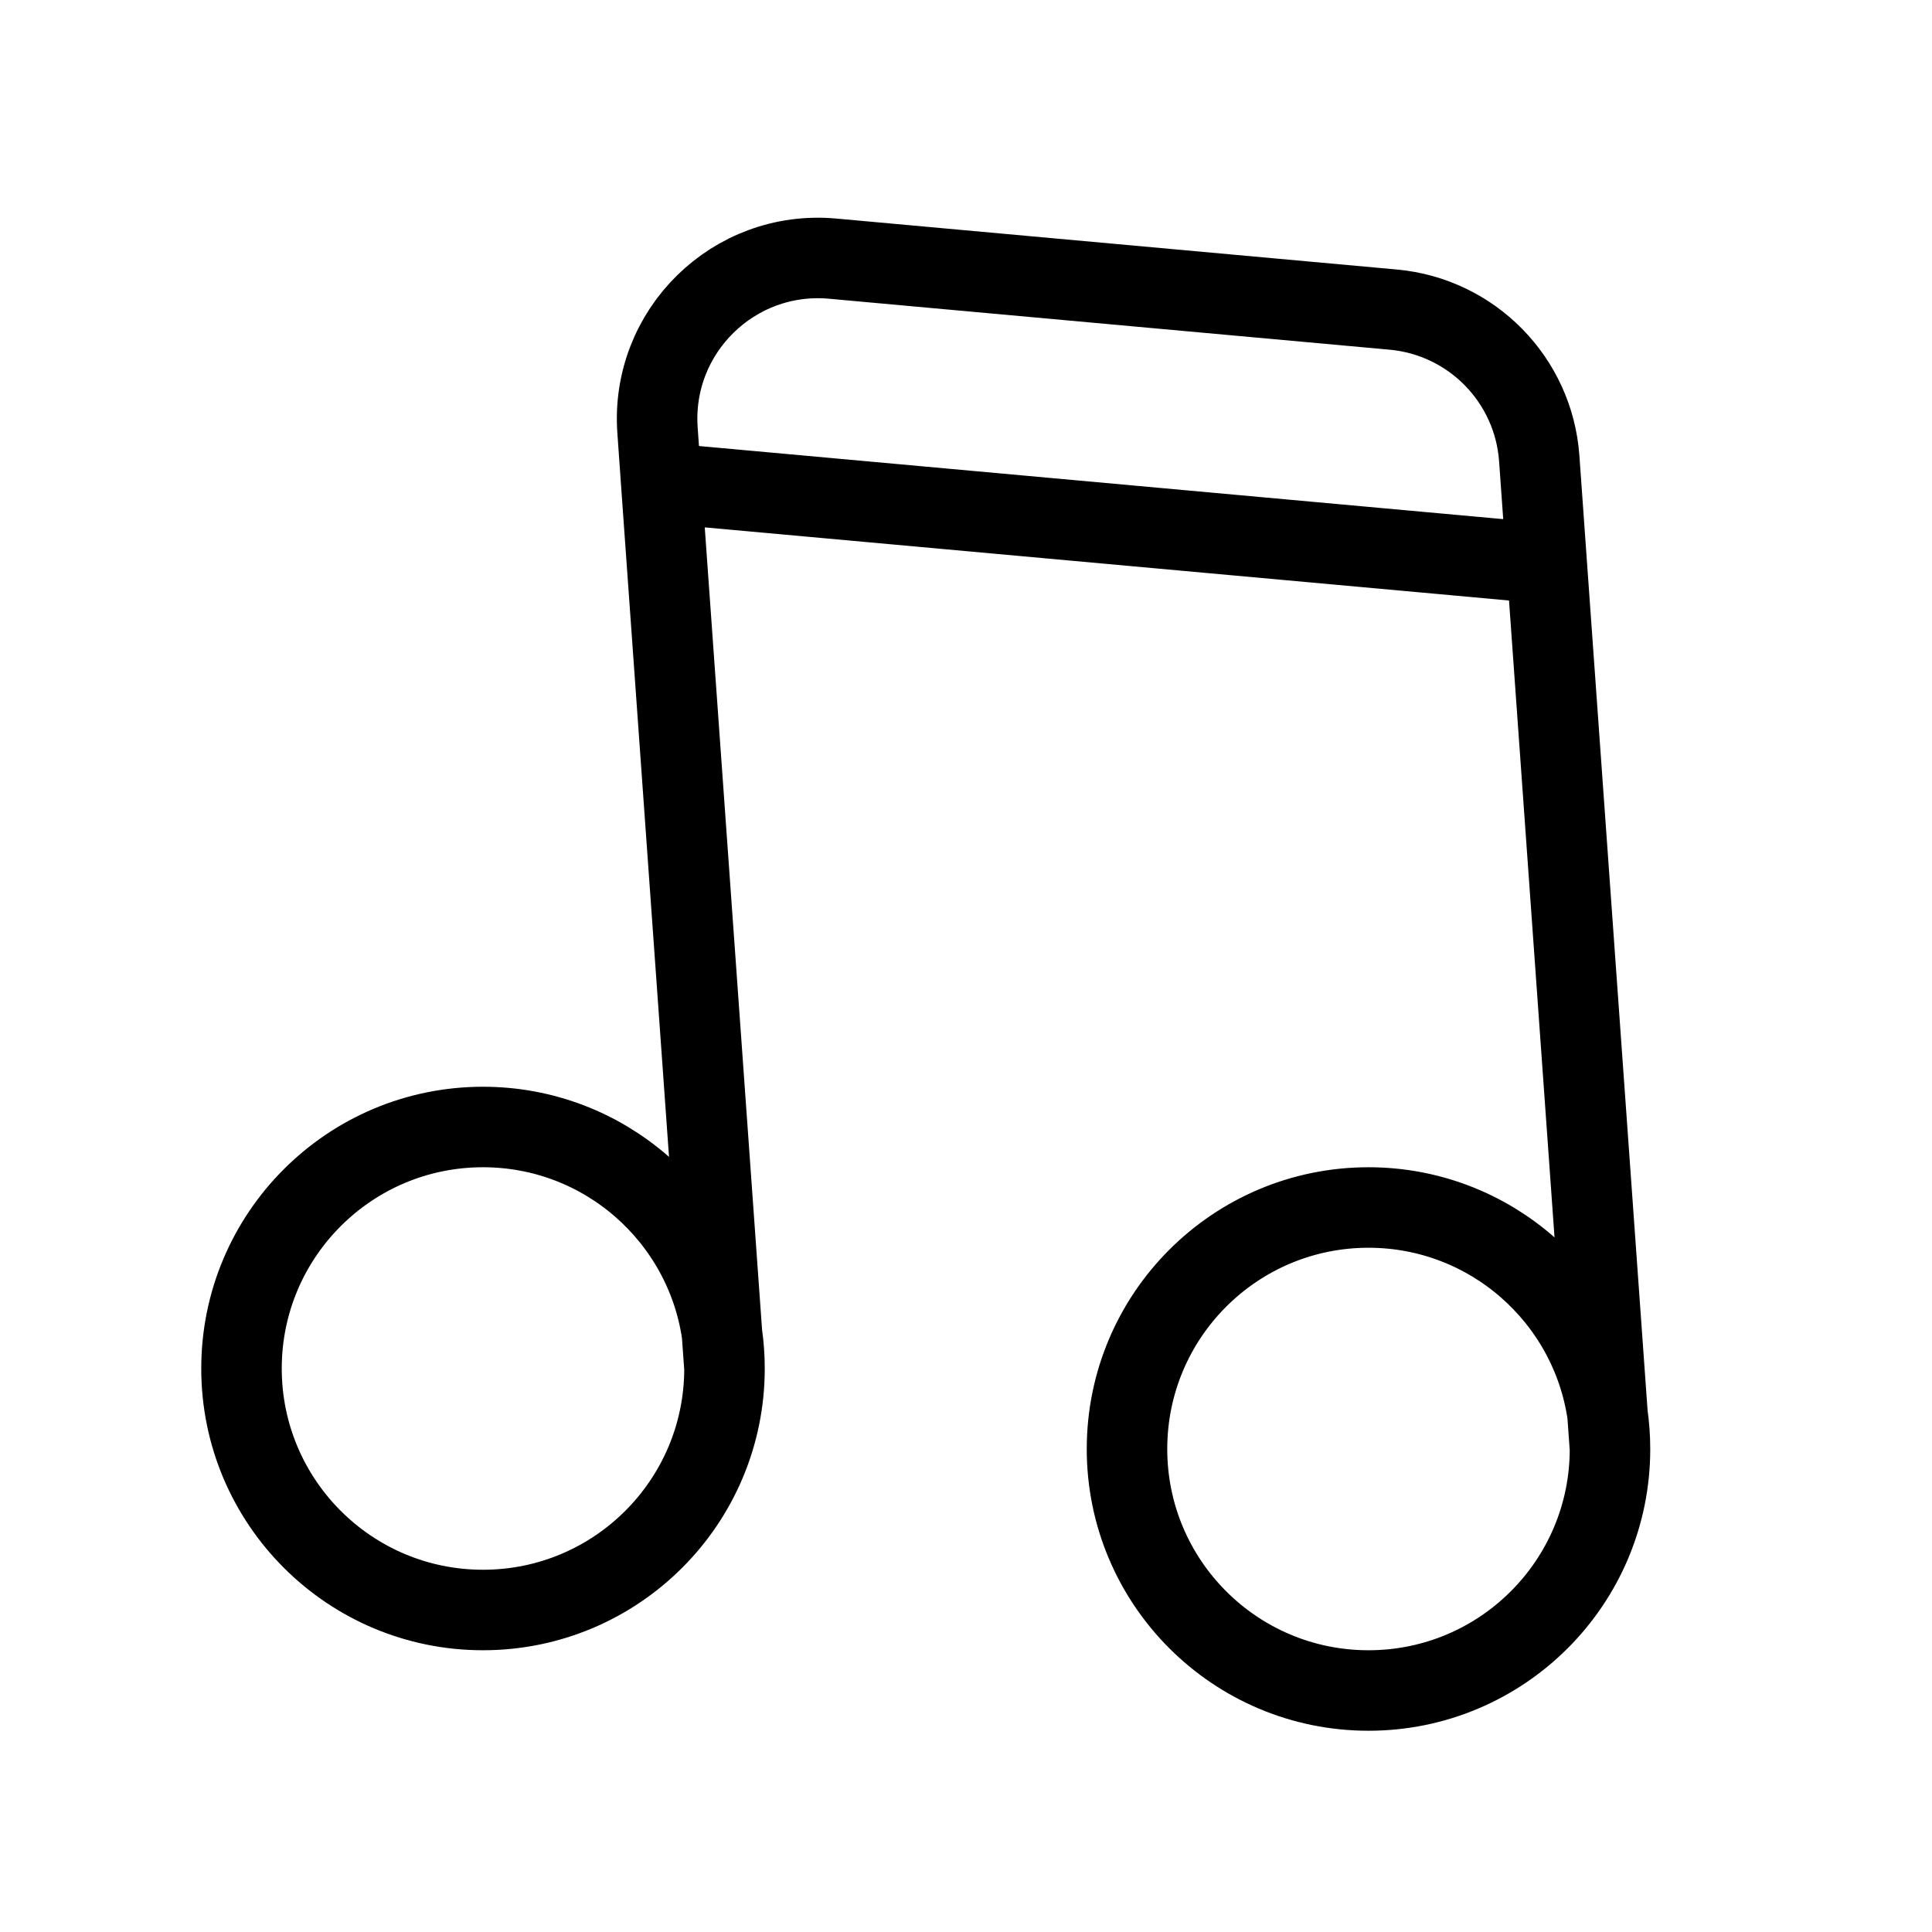 <svg width="24" height="24" viewBox="0 0 24 24" fill="none" xmlns="http://www.w3.org/2000/svg">
<path d="M9 17C9 18.657 7.657 20 6 20C4.343 20 3 18.657 3 17C3 15.343 4.343 14 6 14C7.51 14 8.76 15.116 8.969 16.568M9 17L8.969 16.568M9 17C9 16.853 8.989 16.709 8.969 16.568M20 18C20 19.657 18.657 21 17 21C15.343 21 14 19.657 14 18C14 16.343 15.343 15 17 15C18.51 15 19.76 16.116 19.969 17.568M20 18L19.969 17.568M20 18C20 17.853 19.989 17.709 19.969 17.568M8.214 6L8.168 5.347C8.08 4.117 9.115 3.101 10.344 3.213L17.307 3.846C18.283 3.935 19.051 4.718 19.121 5.695L19.214 7M8.214 6L19.214 7M8.214 6L8.969 16.568M19.214 7L19.969 17.568" stroke="black" stroke-linecap="round" stroke-linejoin="round"/>
</svg>
